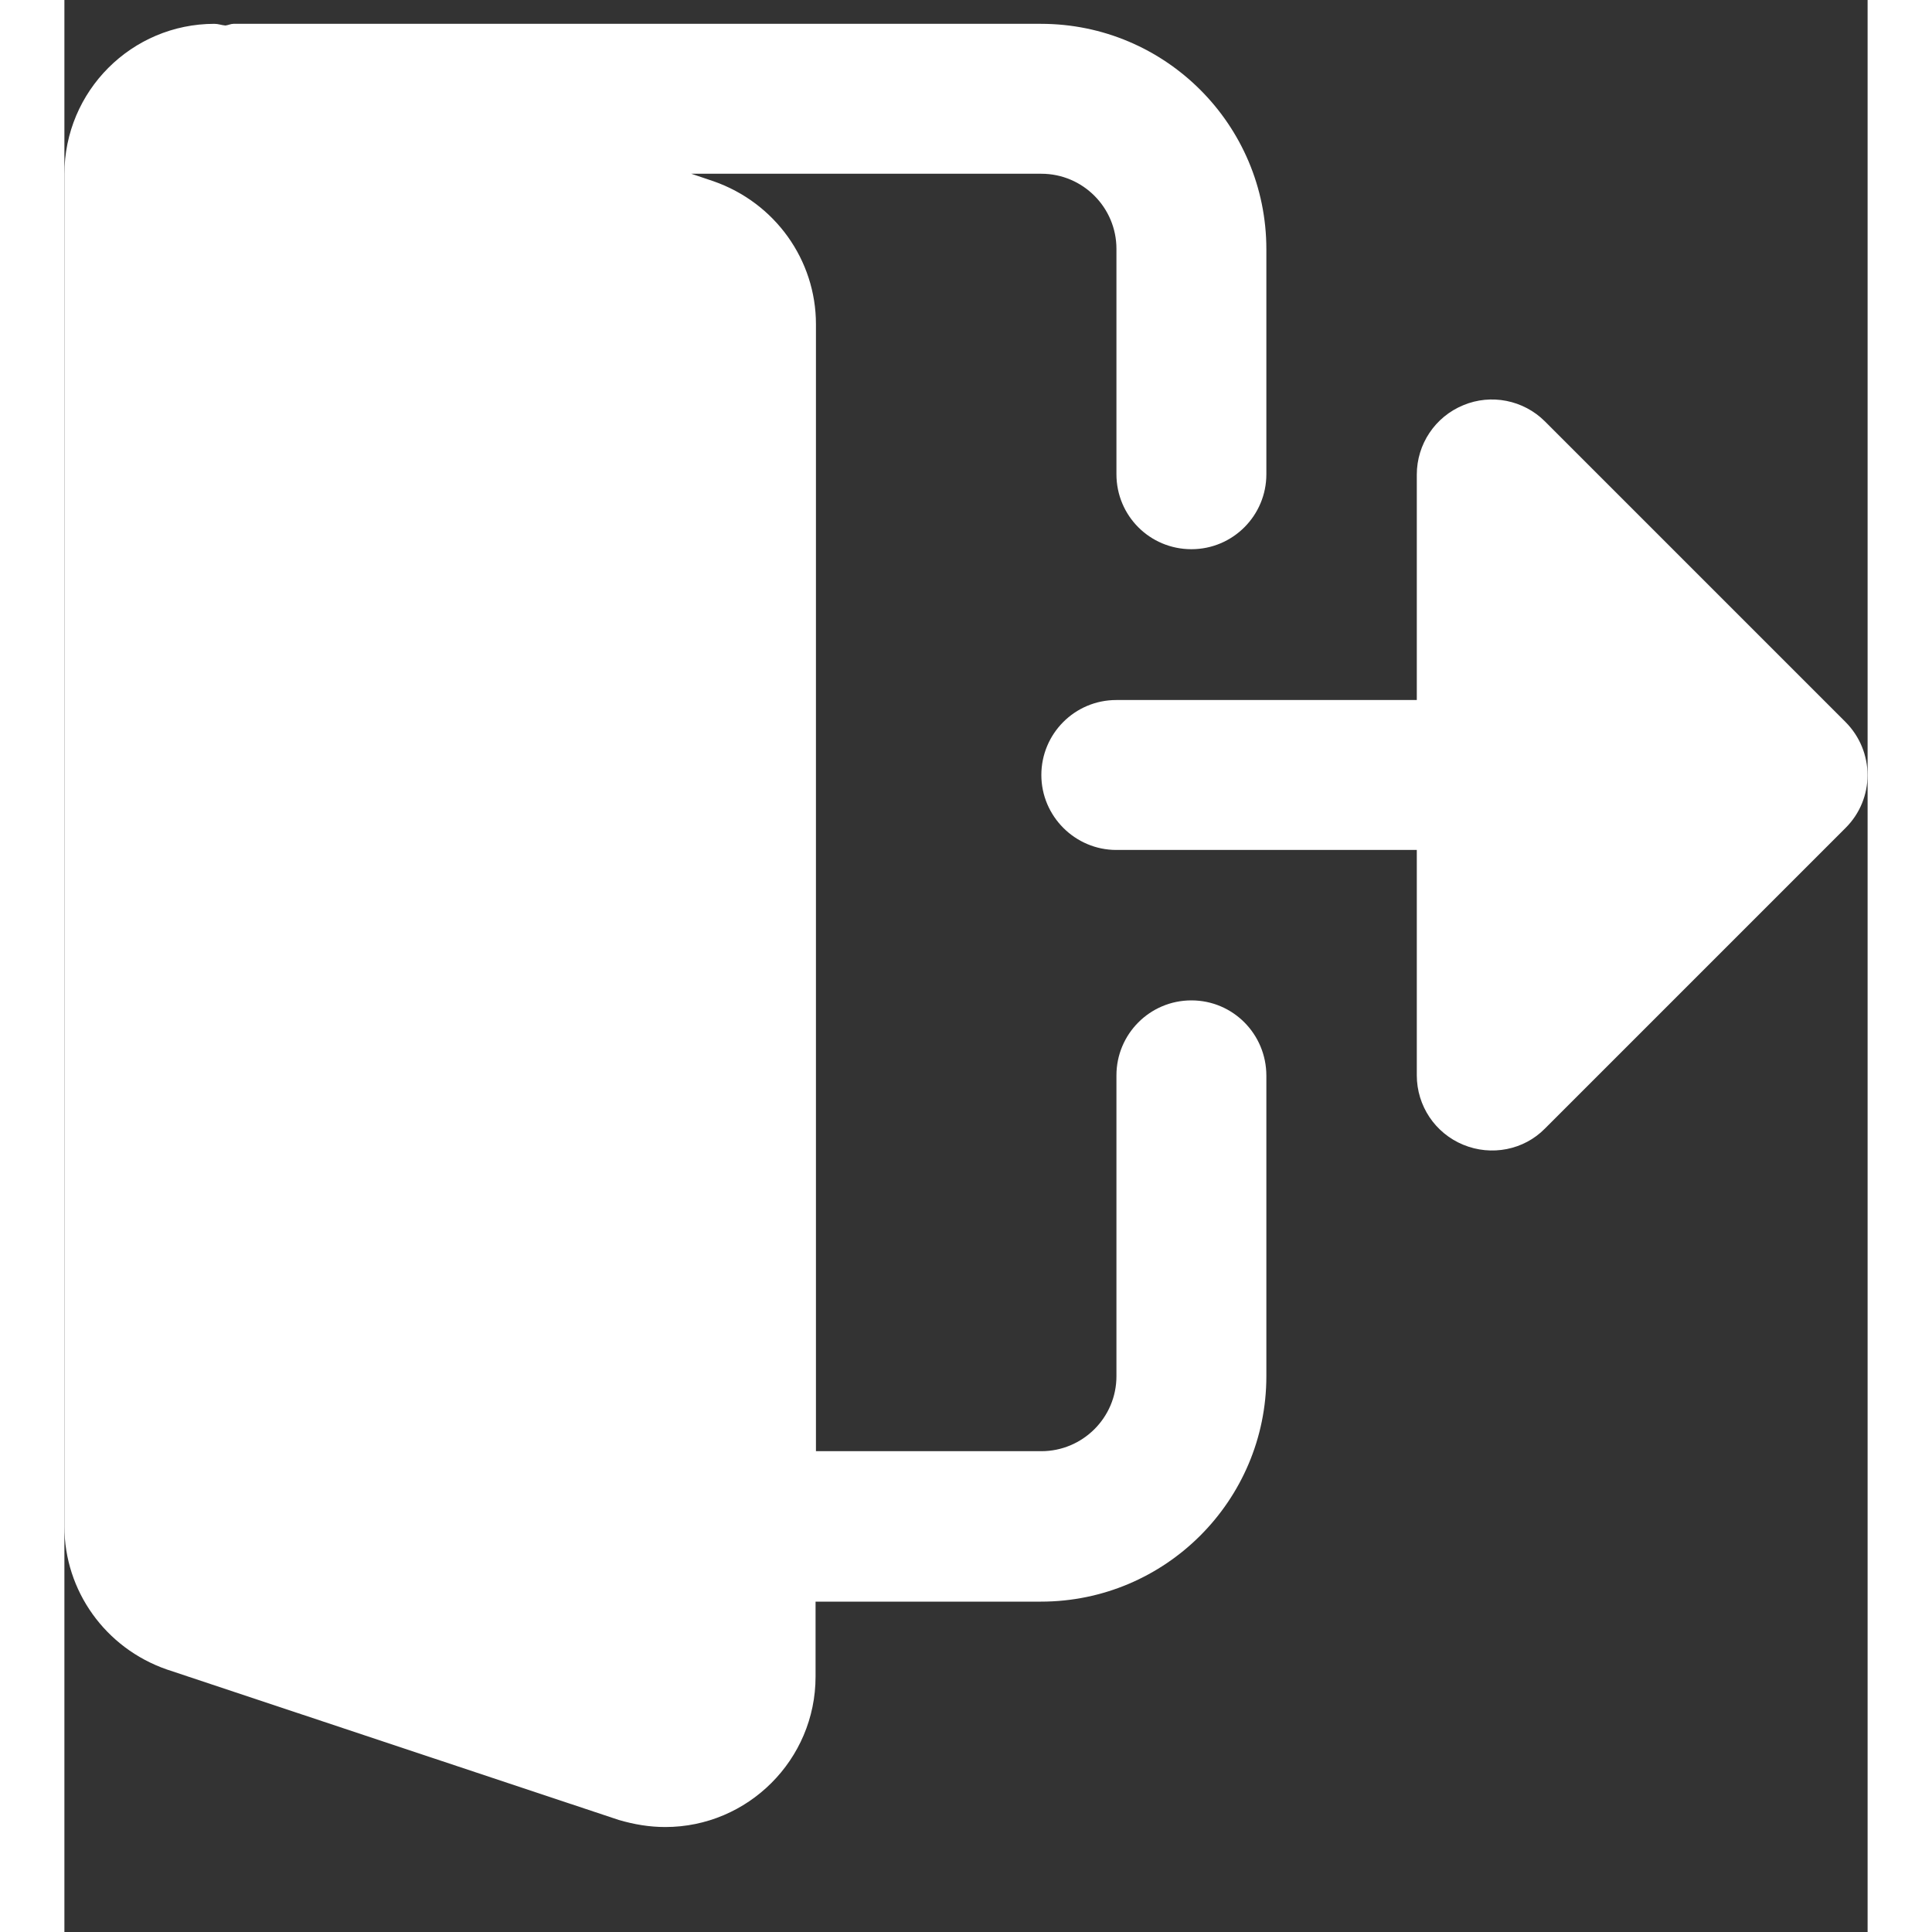 <svg width="24" height="24" viewBox="0 0 14 15" aria-hidden="true"><rect x="0" y="0" width="14" height="15" fill="#333333" stroke="none"/><g clip-path="url(#clip0)"><path d="M8.75 7.767C8.427 7.767 8.168 8.029 8.168 8.349V10.685C8.168 11.007 7.905 11.267 7.585 11.267H5.835V2.517C5.835 2.019 5.518 1.574 5.039 1.407L4.867 1.349H7.585C7.908 1.349 8.168 1.612 8.168 1.932V3.682C8.168 4.004 8.427 4.264 8.75 4.264C9.073 4.264 9.332 4.002 9.332 3.682V1.935C9.332 0.969 8.548 0.185 7.582 0.185H1.312C1.291 0.185 1.271 0.196 1.25 0.198C1.222 0.196 1.195 0.185 1.165 0.185C0.522 0.185 0 0.707 0 1.352V11.852C0 12.35 0.317 12.796 0.796 12.962L4.304 14.13C4.424 14.165 4.542 14.185 4.665 14.185C5.307 14.185 5.832 13.662 5.832 13.017V12.435H7.582C8.548 12.435 9.332 11.65 9.332 10.685V8.352C9.332 8.029 9.073 7.767 8.75 7.767Z" fill="#fff"></path><path d="M13.827 5.604L11.495 3.272C11.328 3.105 11.076 3.056 10.861 3.146C10.642 3.236 10.5 3.449 10.5 3.685V5.435H8.167C7.844 5.435 7.585 5.697 7.585 6.017C7.585 6.337 7.847 6.599 8.167 6.599H10.5V8.349C10.5 8.585 10.642 8.798 10.861 8.888C11.079 8.978 11.331 8.929 11.495 8.762L13.827 6.43C14.057 6.203 14.057 5.834 13.827 5.604Z" fill="#fff"></path></g><defs><clipPath id="clip0"><rect width="14" height="14"  transform="translate(0 0.185)"></rect></clipPath></defs></svg>